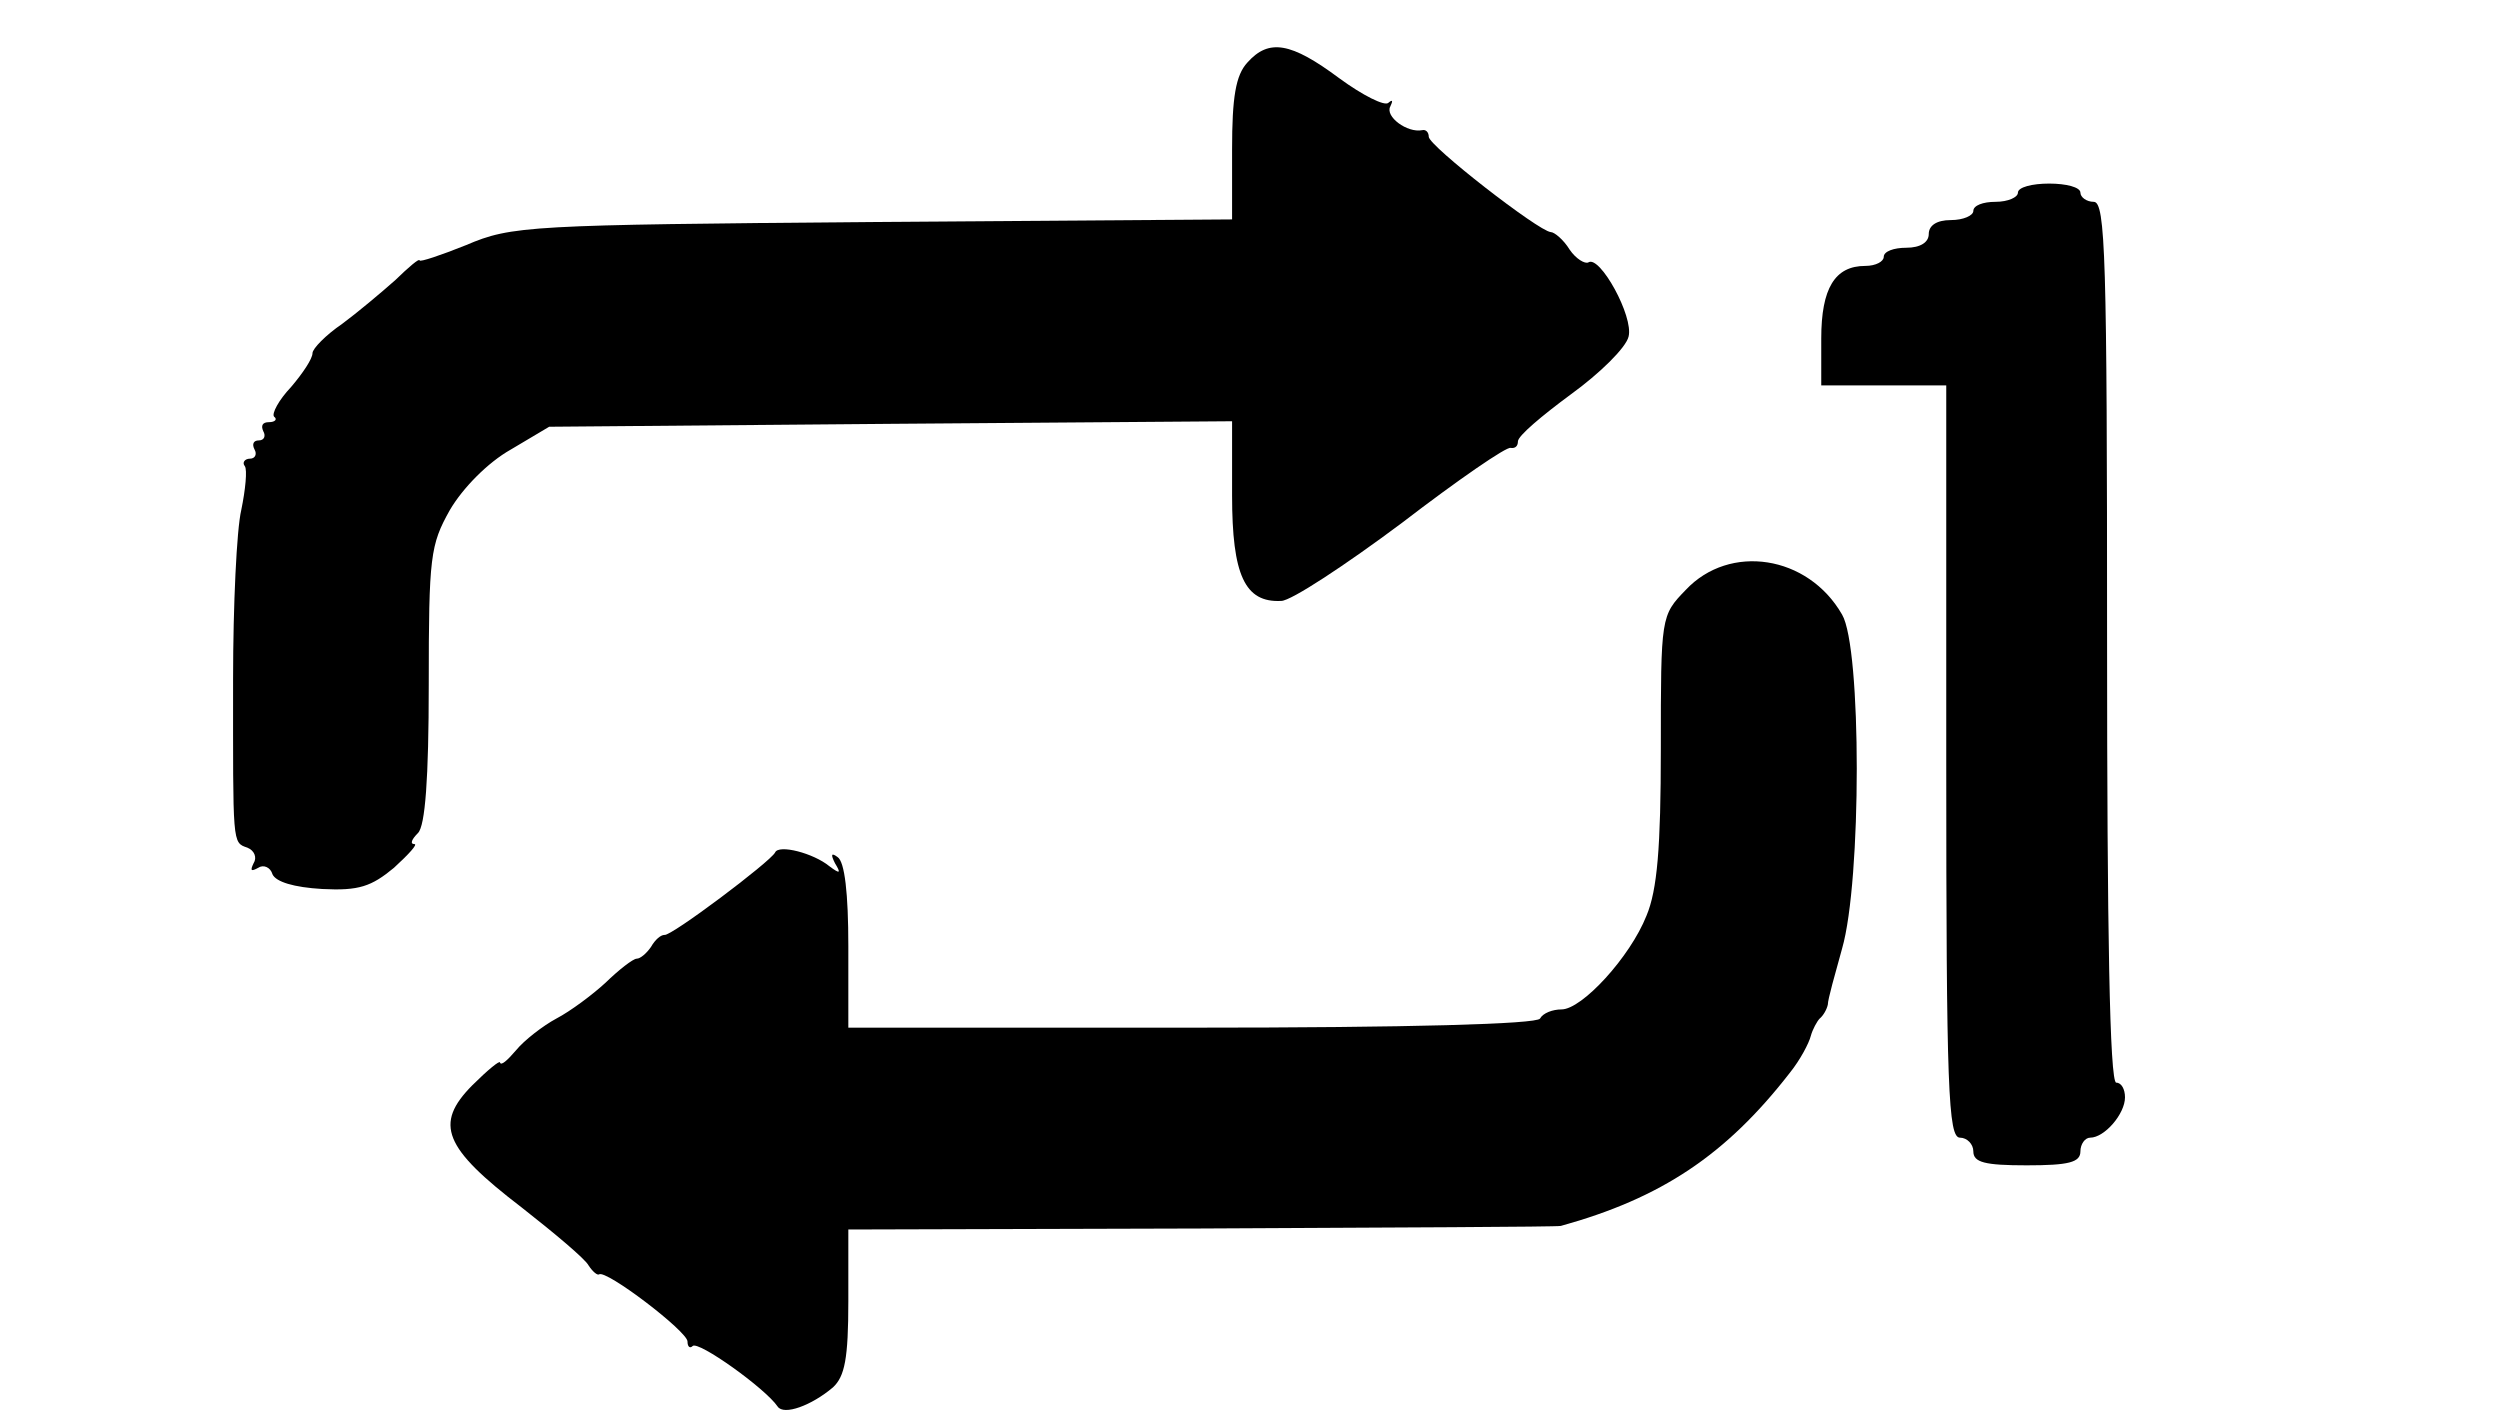 <?xml version="1.0" encoding="UTF-8"?>
<svg xmlns="http://www.w3.org/2000/svg" xmlns:xlink="http://www.w3.org/1999/xlink" width="30pt" height="17pt" viewBox="0 0 30 17" version="1.1">
<g id="surface1">
<path style=" stroke:none;fill-rule:nonzero;fill:rgb(0%,0%,0%);fill-opacity:1;" d="M 14.969 0.75 C 14.828 0.902 14.785 1.168 14.785 1.793 L 14.785 2.633 L 10.48 2.664 C 6.344 2.699 6.141 2.707 5.594 2.941 C 5.293 3.062 5.035 3.148 5.035 3.125 C 5.035 3.094 4.906 3.203 4.746 3.359 C 4.574 3.512 4.285 3.754 4.105 3.887 C 3.91 4.02 3.75 4.184 3.75 4.238 C 3.75 4.305 3.633 4.48 3.492 4.645 C 3.344 4.801 3.258 4.965 3.289 5 C 3.332 5.031 3.301 5.066 3.227 5.066 C 3.148 5.066 3.129 5.109 3.16 5.176 C 3.191 5.23 3.172 5.285 3.105 5.285 C 3.043 5.285 3.02 5.328 3.055 5.395 C 3.086 5.449 3.062 5.504 3 5.504 C 2.938 5.504 2.902 5.551 2.938 5.594 C 2.969 5.637 2.945 5.879 2.895 6.121 C 2.84 6.352 2.797 7.266 2.797 8.148 C 2.797 10.141 2.785 10.109 2.969 10.172 C 3.055 10.207 3.086 10.293 3.043 10.359 C 3 10.449 3.012 10.461 3.098 10.414 C 3.16 10.371 3.246 10.406 3.27 10.492 C 3.312 10.582 3.523 10.648 3.867 10.668 C 4.309 10.691 4.457 10.637 4.727 10.414 C 4.906 10.25 5.016 10.129 4.973 10.129 C 4.918 10.129 4.938 10.074 5.016 9.996 C 5.102 9.91 5.145 9.348 5.145 8.215 C 5.145 6.672 5.164 6.539 5.398 6.121 C 5.551 5.859 5.852 5.551 6.129 5.395 L 6.59 5.121 L 10.691 5.086 L 14.785 5.055 L 14.785 5.945 C 14.785 6.902 14.938 7.234 15.375 7.211 C 15.492 7.211 16.145 6.781 16.82 6.277 C 17.496 5.758 18.086 5.352 18.129 5.375 C 18.184 5.383 18.215 5.352 18.215 5.297 C 18.215 5.23 18.504 4.988 18.848 4.734 C 19.199 4.48 19.512 4.172 19.543 4.039 C 19.605 3.797 19.199 3.062 19.062 3.148 C 19.02 3.172 18.91 3.105 18.836 2.996 C 18.762 2.875 18.652 2.785 18.609 2.785 C 18.461 2.773 17.145 1.75 17.145 1.641 C 17.145 1.586 17.109 1.551 17.066 1.562 C 16.887 1.598 16.617 1.398 16.684 1.277 C 16.715 1.211 16.715 1.188 16.66 1.234 C 16.617 1.277 16.352 1.145 16.07 0.938 C 15.492 0.508 15.227 0.461 14.969 0.75 Z M 14.969 0.75 "/>
<path style=" stroke:none;fill-rule:nonzero;fill:rgb(0%,0%,0%);fill-opacity:1;" d="M 24.215 2.312 C 24.215 2.367 24.098 2.422 23.945 2.422 C 23.797 2.422 23.68 2.465 23.68 2.531 C 23.68 2.586 23.562 2.641 23.41 2.641 C 23.238 2.641 23.145 2.707 23.145 2.809 C 23.145 2.906 23.047 2.973 22.875 2.973 C 22.727 2.973 22.605 3.016 22.605 3.082 C 22.605 3.137 22.512 3.191 22.383 3.191 C 22.02 3.191 21.855 3.457 21.855 4.062 L 21.855 4.625 L 23.355 4.625 L 23.355 9.137 C 23.355 13.082 23.379 13.652 23.52 13.652 C 23.605 13.652 23.68 13.73 23.68 13.816 C 23.68 13.949 23.816 13.984 24.32 13.984 C 24.824 13.984 24.965 13.949 24.965 13.816 C 24.965 13.73 25.02 13.652 25.082 13.652 C 25.254 13.652 25.5 13.367 25.5 13.168 C 25.5 13.07 25.457 12.992 25.395 12.992 C 25.316 12.992 25.285 11.152 25.285 7.707 C 25.285 3.082 25.266 2.422 25.125 2.422 C 25.039 2.422 24.965 2.367 24.965 2.312 C 24.965 2.246 24.793 2.203 24.59 2.203 C 24.387 2.203 24.215 2.246 24.215 2.312 Z M 24.215 2.312 "/>
<path style=" stroke:none;fill-rule:nonzero;fill:rgb(0%,0%,0%);fill-opacity:1;" d="M 20.23 7.078 C 19.93 7.387 19.93 7.398 19.93 8.984 C 19.93 10.172 19.887 10.68 19.758 10.988 C 19.562 11.484 18.984 12.113 18.738 12.113 C 18.633 12.113 18.516 12.156 18.48 12.223 C 18.438 12.289 16.93 12.332 14.293 12.332 L 10.18 12.332 L 10.18 11.352 C 10.18 10.723 10.137 10.34 10.051 10.285 C 9.977 10.23 9.965 10.25 10.02 10.359 C 10.094 10.48 10.082 10.492 9.953 10.395 C 9.762 10.238 9.344 10.129 9.301 10.23 C 9.246 10.34 8.047 11.242 7.973 11.219 C 7.93 11.219 7.863 11.273 7.812 11.363 C 7.758 11.441 7.684 11.504 7.641 11.504 C 7.598 11.504 7.426 11.637 7.266 11.793 C 7.113 11.934 6.848 12.133 6.676 12.223 C 6.516 12.309 6.289 12.484 6.191 12.605 C 6.086 12.727 6.012 12.793 6 12.75 C 6 12.719 5.852 12.84 5.668 13.023 C 5.207 13.488 5.324 13.773 6.258 14.488 C 6.652 14.797 7.02 15.105 7.062 15.184 C 7.113 15.262 7.168 15.305 7.188 15.293 C 7.266 15.227 8.25 15.977 8.25 16.098 C 8.25 16.164 8.281 16.184 8.312 16.152 C 8.379 16.086 9.184 16.66 9.332 16.879 C 9.406 16.988 9.738 16.867 9.996 16.648 C 10.137 16.516 10.18 16.305 10.18 15.613 L 10.18 14.754 L 14.41 14.742 C 16.734 14.73 18.676 14.723 18.73 14.711 C 19.93 14.379 20.711 13.863 21.48 12.871 C 21.602 12.719 21.707 12.52 21.73 12.43 C 21.75 12.355 21.805 12.254 21.836 12.223 C 21.879 12.188 21.922 12.113 21.934 12.055 C 21.934 11.992 22.02 11.691 22.105 11.383 C 22.34 10.57 22.34 7.773 22.105 7.375 C 21.695 6.66 20.754 6.52 20.23 7.078 Z M 20.23 7.078 "/>
</g>
</svg>
